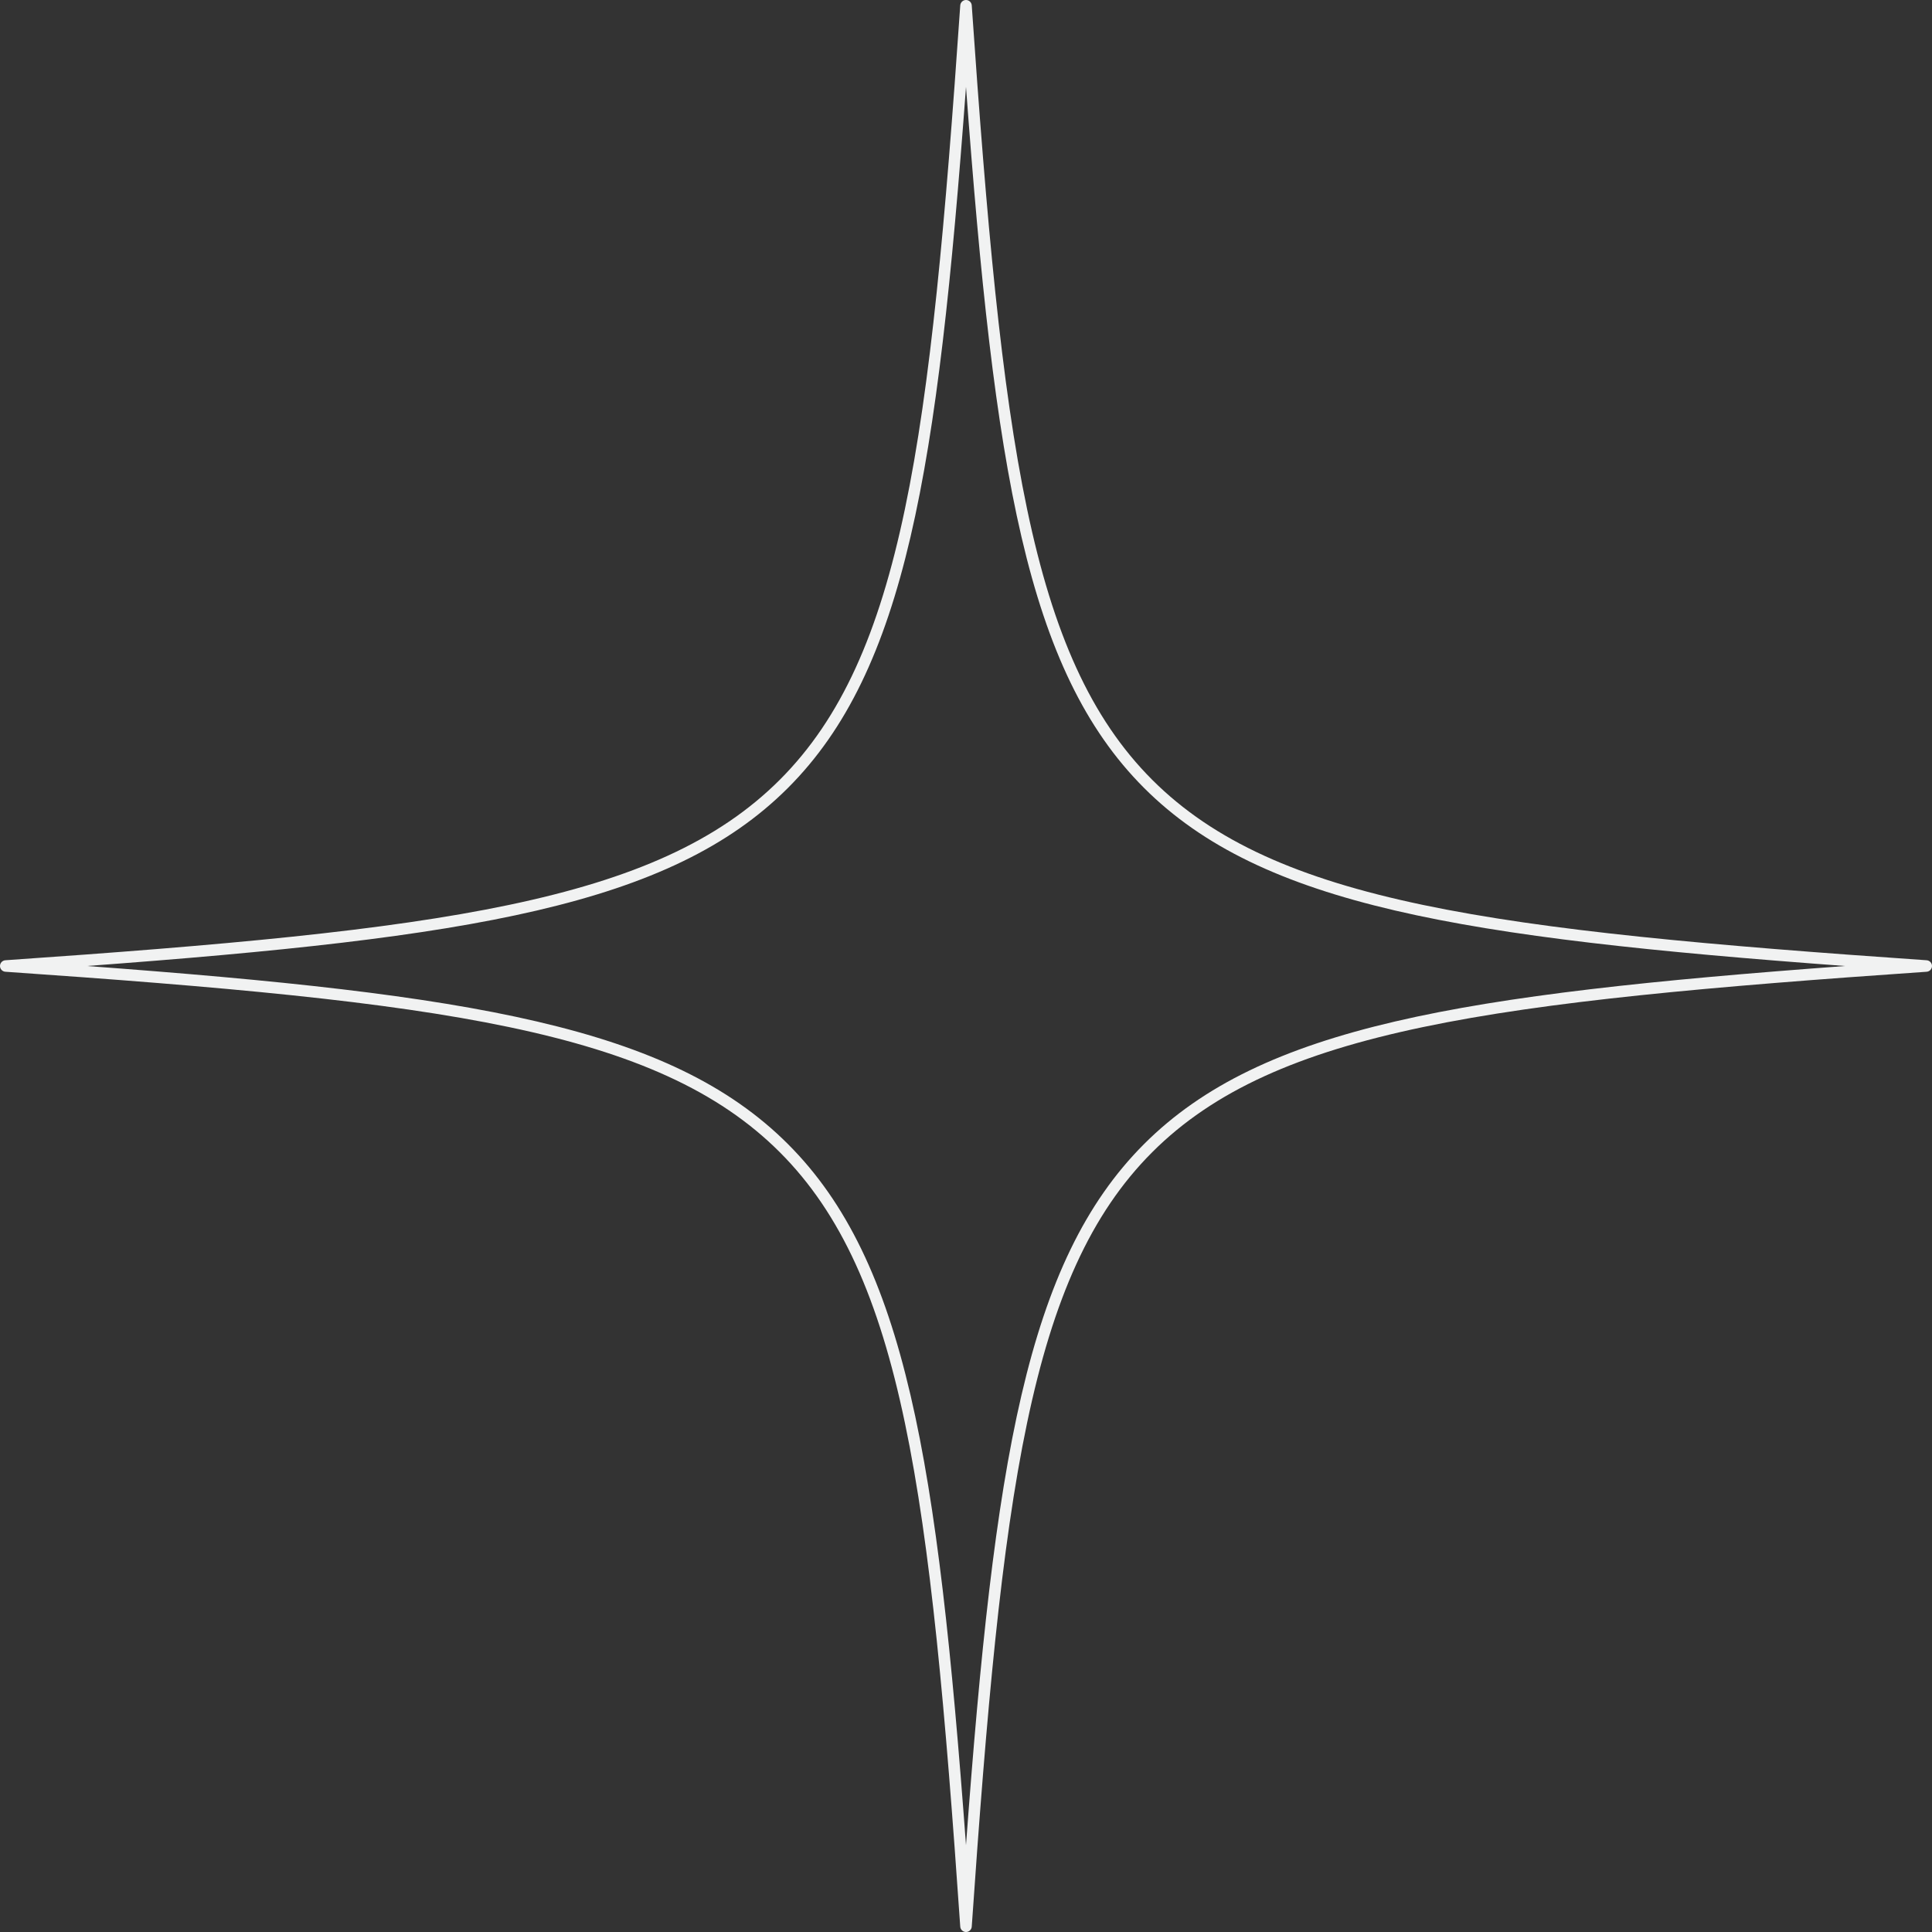 <?xml version="1.0" encoding="UTF-8"?><svg xmlns="http://www.w3.org/2000/svg" xmlns:xlink="http://www.w3.org/1999/xlink" height="500.0" preserveAspectRatio="xMidYMid meet" version="1.0" viewBox="0.0 0.0 500.0 500.0" width="500.0" zoomAndPan="magnify"><rect x="0.0" y="0.0" width="500.0" height="500.0" fill="#333333" stroke="none"/><g id="change1_1"><path d="M250,500c-0.784,0-1.433-0.607-1.488-1.388c-7.748-112.239-14.881-168.599-46.704-200.421 c-31.822-31.823-88.182-38.956-200.421-46.704C0.607,251.434,0,250.784,0,250s0.607-1.433,1.388-1.488 c112.238-7.748,168.599-14.881,200.421-46.704c31.822-31.822,38.955-88.182,46.704-200.421C248.567,0.607,249.216,0,250,0 s1.434,0.607,1.487,1.388c7.748,112.238,14.881,168.599,46.704,200.421c31.822,31.822,88.182,38.955,200.421,46.704 c0.781,0.054,1.388,0.704,1.388,1.488s-0.607,1.434-1.388,1.487c-112.239,7.748-168.599,14.881-200.421,46.704 c-31.823,31.822-38.956,88.182-46.704,200.421C251.434,499.393,250.784,500,250,500z M22.471,250 c99.236,7.335,150.982,15.618,181.446,46.082c30.464,30.465,38.747,82.211,46.082,181.446 c7.335-99.236,15.618-150.982,46.082-181.446c30.465-30.464,82.211-38.747,181.446-46.082 c-99.236-7.335-150.982-15.618-181.446-46.082c-30.464-30.465-38.747-82.21-46.082-181.446 c-7.335,99.236-15.618,150.982-46.082,181.446C173.453,234.382,121.707,242.665,22.471,250z" fill="#F1F2F2"/></g></svg>